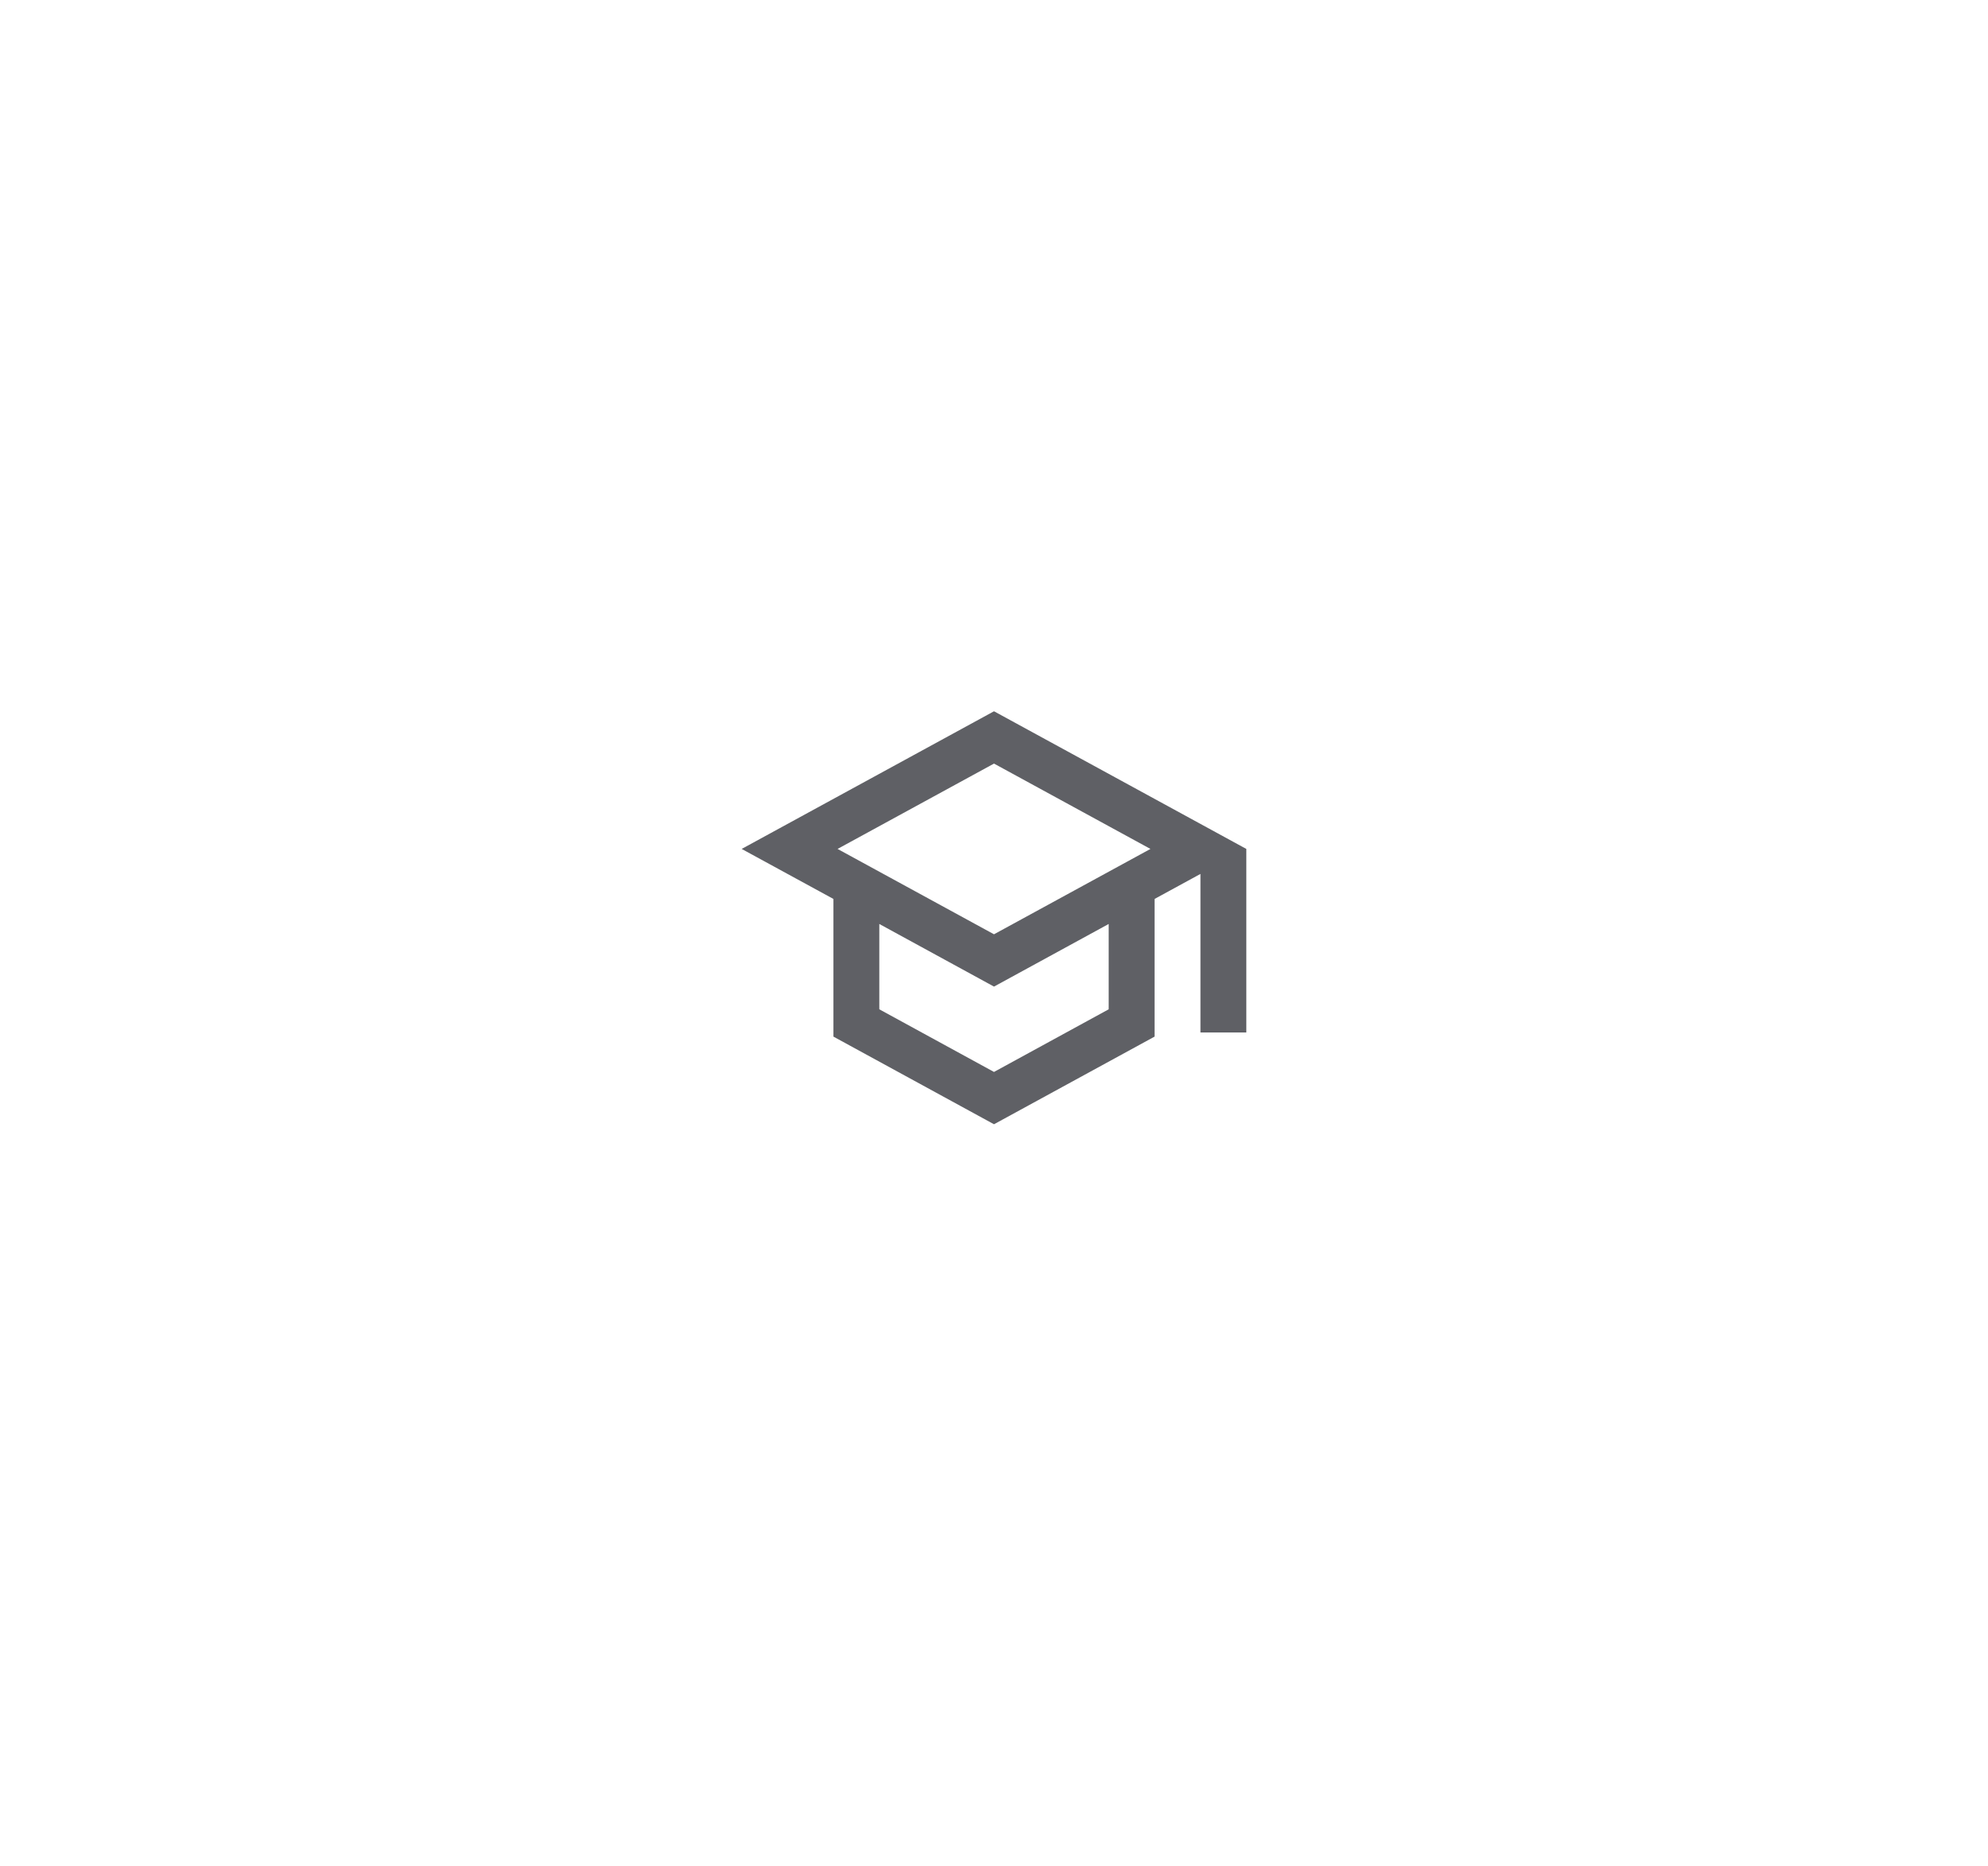 <svg width="65" height="61" viewBox="0 0 65 61" fill="none" xmlns="http://www.w3.org/2000/svg">
<g filter="url(#filter0_d_227_3162)">
<path d="M32.5 23.25L24.25 27.75L27.25 29.385V33.885L32.5 36.75L37.75 33.885V29.385L39.25 28.567V33.75H40.75V27.75L32.5 23.25ZM37.615 27.75L32.5 30.54L27.385 27.75L32.5 24.96L37.615 27.75ZM36.25 32.992L32.5 35.04L28.75 32.992V30.203L32.5 32.25L36.25 30.203V32.992Z" fill="#5F6065"/>
</g>
<defs>
<filter id="filter0_d_227_3162" x="0.25" y="-0.75" width="64.5" height="61.5" filterUnits="userSpaceOnUse" color-interpolation-filters="sRGB">
<feFlood flood-opacity="0" result="BackgroundImageFix"/>
<feColorMatrix in="SourceAlpha" type="matrix" values="0 0 0 0 0 0 0 0 0 0 0 0 0 0 0 0 0 0 127 0" result="hardAlpha"/>
<feOffset/>
<feGaussianBlur stdDeviation="12"/>
<feComposite in2="hardAlpha" operator="out"/>
<feColorMatrix type="matrix" values="0 0 0 0 0.898 0 0 0 0 0.898 0 0 0 0 0.914 0 0 0 1 0"/>
<feBlend mode="normal" in2="BackgroundImageFix" result="effect1_dropShadow_227_3162"/>
<feBlend mode="normal" in="SourceGraphic" in2="effect1_dropShadow_227_3162" result="shape"/>
</filter>
</defs>
</svg>
